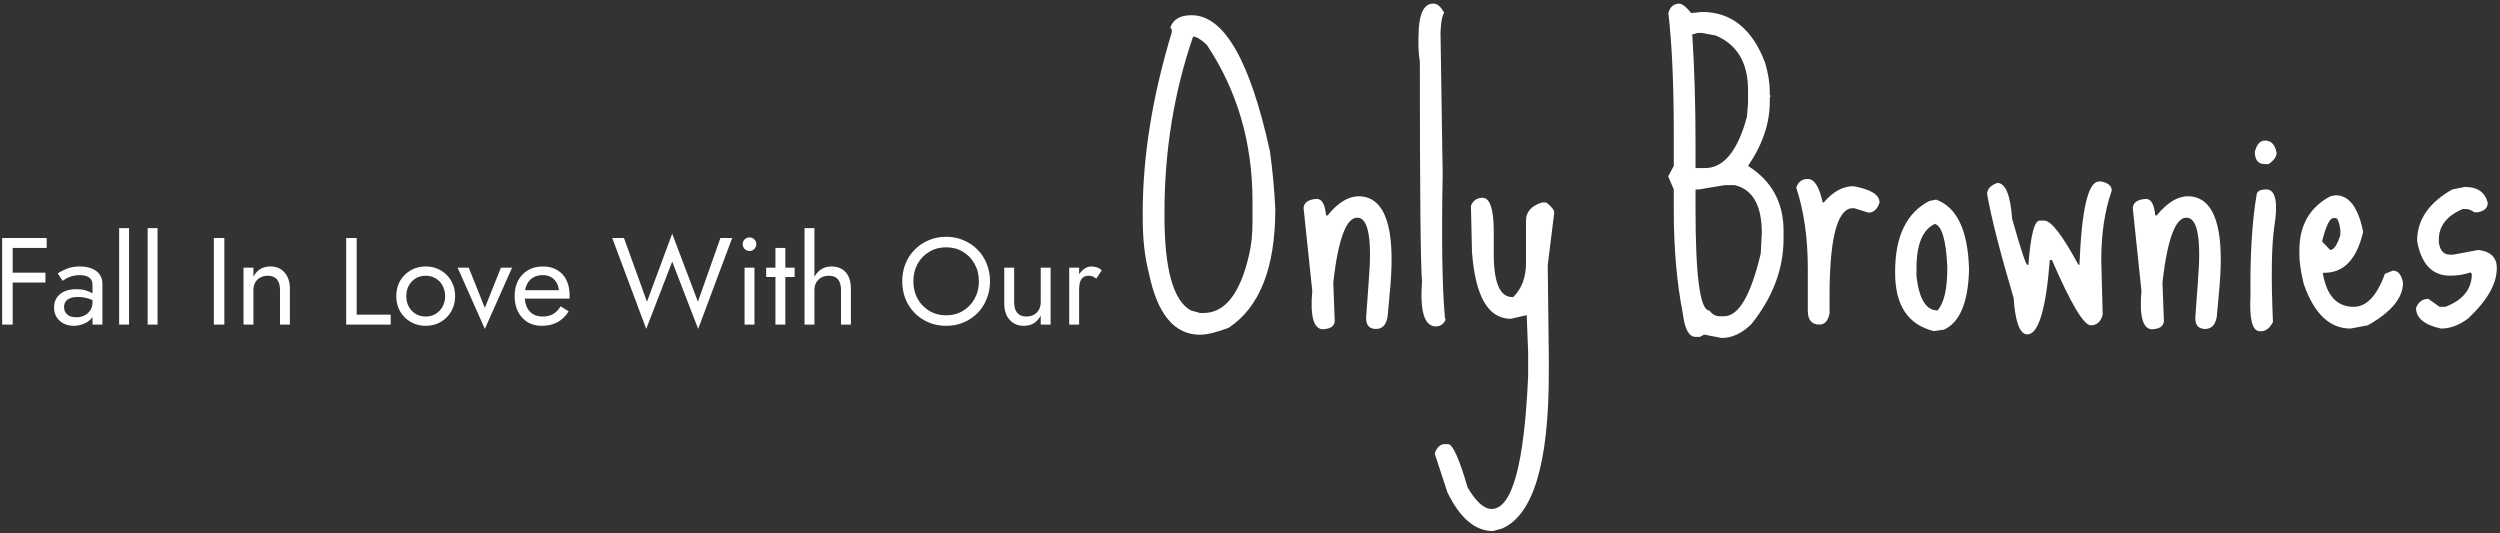 <svg width="647" height="138" viewBox="0 0 647 138" fill="none" xmlns="http://www.w3.org/2000/svg">
<rect x="0" y="0" width="647" height="138" fill="#333333" stroke="none"/>
<path d="M2.064 64.16H12.08V61.6H2.064V64.16ZM2.064 73.12H11.76V70.56H2.064V73.12ZM0.56 61.6V84H3.28V61.6H0.56ZM16.583 79.456C16.583 78.923 16.711 78.464 16.967 78.08C17.223 77.696 17.607 77.397 18.119 77.184C18.653 76.971 19.335 76.864 20.167 76.864C21.063 76.864 21.906 76.981 22.695 77.216C23.485 77.429 24.253 77.792 24.999 78.304V76.8C24.85 76.608 24.562 76.363 24.135 76.064C23.709 75.744 23.133 75.467 22.407 75.232C21.703 74.976 20.818 74.848 19.751 74.848C17.938 74.848 16.519 75.285 15.495 76.16C14.493 77.013 13.991 78.155 13.991 79.584C13.991 80.587 14.226 81.44 14.695 82.144C15.165 82.848 15.783 83.392 16.551 83.776C17.341 84.139 18.183 84.32 19.079 84.32C19.89 84.32 20.701 84.171 21.511 83.872C22.343 83.573 23.037 83.115 23.591 82.496C24.167 81.877 24.455 81.099 24.455 80.16L23.943 78.24C23.943 79.008 23.751 79.691 23.367 80.288C23.005 80.864 22.503 81.312 21.863 81.632C21.245 81.952 20.541 82.112 19.751 82.112C19.133 82.112 18.578 82.016 18.087 81.824C17.618 81.611 17.245 81.301 16.967 80.896C16.711 80.491 16.583 80.011 16.583 79.456ZM16.199 72.672C16.434 72.501 16.754 72.299 17.159 72.064C17.565 71.829 18.055 71.627 18.631 71.456C19.229 71.285 19.89 71.2 20.615 71.2C21.063 71.2 21.49 71.243 21.895 71.328C22.301 71.413 22.653 71.552 22.951 71.744C23.271 71.936 23.517 72.203 23.687 72.544C23.858 72.864 23.943 73.28 23.943 73.792V84H26.503V73.44C26.503 72.48 26.258 71.669 25.767 71.008C25.298 70.347 24.626 69.845 23.751 69.504C22.898 69.141 21.895 68.96 20.743 68.96C19.378 68.96 18.205 69.163 17.223 69.568C16.263 69.973 15.506 70.379 14.951 70.784L16.199 72.672ZM30.837 59.04V84H33.398V59.04H30.837ZM38.212 59.04V84H40.773V59.04H38.212ZM55.341 61.6V84H58.061V61.6H55.341ZM72.465 75.04V84H75.025V74.72C75.025 72.949 74.566 71.552 73.649 70.528C72.753 69.483 71.526 68.96 69.969 68.96C69.009 68.96 68.156 69.173 67.409 69.6C66.684 70.027 66.076 70.688 65.585 71.584V69.28H63.025V84H65.585V75.04C65.585 74.315 65.734 73.675 66.033 73.12C66.353 72.565 66.79 72.139 67.345 71.84C67.921 71.52 68.582 71.36 69.329 71.36C70.353 71.36 71.132 71.669 71.665 72.288C72.198 72.907 72.465 73.824 72.465 75.04ZM89.591 61.6V84H101.111V81.44H92.311V61.6H89.591ZM102.558 76.64C102.558 78.112 102.888 79.435 103.549 80.608C104.232 81.76 105.15 82.667 106.302 83.328C107.454 83.989 108.744 84.32 110.174 84.32C111.624 84.32 112.915 83.989 114.046 83.328C115.198 82.667 116.104 81.76 116.766 80.608C117.448 79.435 117.79 78.112 117.79 76.64C117.79 75.147 117.448 73.824 116.766 72.672C116.104 71.52 115.198 70.613 114.046 69.952C112.915 69.291 111.624 68.96 110.174 68.96C108.744 68.96 107.454 69.291 106.302 69.952C105.15 70.613 104.232 71.52 103.549 72.672C102.888 73.824 102.558 75.147 102.558 76.64ZM105.15 76.64C105.15 75.616 105.363 74.709 105.79 73.92C106.238 73.109 106.835 72.48 107.582 72.032C108.35 71.584 109.214 71.36 110.174 71.36C111.134 71.36 111.987 71.584 112.734 72.032C113.502 72.48 114.099 73.109 114.526 73.92C114.974 74.709 115.198 75.616 115.198 76.64C115.198 77.664 114.974 78.571 114.526 79.36C114.099 80.149 113.502 80.779 112.734 81.248C111.987 81.696 111.134 81.92 110.174 81.92C109.214 81.92 108.35 81.696 107.582 81.248C106.835 80.779 106.238 80.149 105.79 79.36C105.363 78.571 105.15 77.664 105.15 76.64ZM118.438 69.28L125.478 85.12L132.518 69.28H129.638L125.478 79.68L121.318 69.28H118.438ZM140.159 84.32C141.737 84.32 143.103 84.011 144.255 83.392C145.428 82.752 146.399 81.813 147.167 80.576L145.087 79.264C144.553 80.16 143.903 80.832 143.135 81.28C142.367 81.707 141.481 81.92 140.479 81.92C139.476 81.92 138.623 81.707 137.919 81.28C137.215 80.853 136.681 80.235 136.319 79.424C135.956 78.613 135.775 77.632 135.775 76.48C135.796 75.349 135.988 74.4 136.351 73.632C136.735 72.843 137.268 72.245 137.951 71.84C138.655 71.413 139.497 71.2 140.479 71.2C141.311 71.2 142.036 71.381 142.655 71.744C143.273 72.107 143.753 72.608 144.095 73.248C144.457 73.888 144.639 74.645 144.639 75.52C144.639 75.669 144.607 75.861 144.543 76.096C144.479 76.309 144.415 76.469 144.351 76.576L145.375 75.104H134.815V77.28H147.391C147.391 77.237 147.391 77.141 147.391 76.992C147.412 76.821 147.423 76.661 147.423 76.512C147.423 74.955 147.145 73.611 146.591 72.48C146.036 71.349 145.236 70.485 144.191 69.888C143.167 69.269 141.929 68.96 140.479 68.96C139.028 68.96 137.748 69.28 136.639 69.92C135.551 70.56 134.697 71.456 134.079 72.608C133.481 73.76 133.183 75.104 133.183 76.64C133.183 78.155 133.471 79.488 134.047 80.64C134.644 81.792 135.465 82.699 136.511 83.36C137.577 84 138.793 84.32 140.159 84.32ZM180.621 78.08L173.965 60.48L167.437 78.08L161.485 61.6H158.445L167.245 85.12L173.965 67.712L180.685 85.12L189.485 61.6H186.445L180.621 78.08ZM192.213 63.2C192.213 63.669 192.383 64.085 192.725 64.448C193.087 64.789 193.503 64.96 193.973 64.96C194.463 64.96 194.879 64.789 195.221 64.448C195.562 64.085 195.733 63.669 195.733 63.2C195.733 62.709 195.562 62.293 195.221 61.952C194.879 61.611 194.463 61.44 193.973 61.44C193.503 61.44 193.087 61.611 192.725 61.952C192.383 62.293 192.213 62.709 192.213 63.2ZM192.693 69.28V84H195.253V69.28H192.693ZM198.285 69.28V71.68H205.645V69.28H198.285ZM200.685 64.16V84H203.245V64.16H200.685ZM210.773 59.04H208.213V84H210.773V59.04ZM217.653 75.04V84H220.213V74.72C220.213 73.44 219.999 72.373 219.573 71.52C219.167 70.667 218.581 70.027 217.813 69.6C217.066 69.173 216.181 68.96 215.157 68.96C214.133 68.96 213.226 69.227 212.437 69.76C211.669 70.293 211.061 71.019 210.613 71.936C210.165 72.832 209.941 73.867 209.941 75.04H210.773C210.773 74.336 210.922 73.707 211.221 73.152C211.541 72.597 211.978 72.16 212.533 71.84C213.109 71.52 213.77 71.36 214.517 71.36C215.562 71.36 216.341 71.669 216.853 72.288C217.386 72.907 217.653 73.824 217.653 75.04ZM236.379 72.8C236.379 71.115 236.741 69.611 237.467 68.288C238.213 66.965 239.227 65.92 240.507 65.152C241.787 64.384 243.237 64 244.859 64C246.501 64 247.952 64.384 249.211 65.152C250.491 65.92 251.493 66.965 252.219 68.288C252.965 69.611 253.339 71.115 253.339 72.8C253.339 74.485 252.965 75.989 252.219 77.312C251.493 78.635 250.491 79.68 249.211 80.448C247.952 81.216 246.501 81.6 244.859 81.6C243.237 81.6 241.787 81.216 240.507 80.448C239.227 79.68 238.213 78.635 237.467 77.312C236.741 75.989 236.379 74.485 236.379 72.8ZM233.499 72.8C233.499 74.421 233.776 75.936 234.331 77.344C234.907 78.752 235.707 79.979 236.731 81.024C237.755 82.048 238.96 82.859 240.347 83.456C241.733 84.032 243.237 84.32 244.859 84.32C246.501 84.32 248.005 84.032 249.371 83.456C250.757 82.859 251.963 82.048 252.987 81.024C254.011 79.979 254.8 78.752 255.355 77.344C255.931 75.936 256.219 74.421 256.219 72.8C256.219 71.157 255.931 69.643 255.355 68.256C254.8 66.848 254.011 65.632 252.987 64.608C251.963 63.563 250.757 62.752 249.371 62.176C248.005 61.579 246.501 61.28 244.859 61.28C243.237 61.28 241.733 61.579 240.347 62.176C238.96 62.752 237.755 63.563 236.731 64.608C235.707 65.632 234.907 66.848 234.331 68.256C233.776 69.643 233.499 71.157 233.499 72.8ZM262.46 78.24V69.28H259.9V78.56C259.9 80.309 260.359 81.707 261.276 82.752C262.193 83.797 263.42 84.32 264.956 84.32C265.937 84.32 266.791 84.107 267.516 83.68C268.241 83.232 268.849 82.571 269.34 81.696V84H271.9V69.28H269.34V78.24C269.34 78.965 269.18 79.605 268.86 80.16C268.561 80.715 268.124 81.152 267.548 81.472C266.993 81.771 266.343 81.92 265.596 81.92C264.572 81.92 263.793 81.6 263.26 80.96C262.727 80.32 262.46 79.413 262.46 78.24ZM279.273 69.28H276.713V84H279.273V69.28ZM283.72 72.096L285.129 69.984C284.745 69.579 284.318 69.312 283.849 69.184C283.401 69.035 282.91 68.96 282.377 68.96C281.694 68.96 281.022 69.227 280.361 69.76C279.699 70.293 279.155 71.019 278.729 71.936C278.323 72.832 278.121 73.867 278.121 75.04H279.273C279.273 74.336 279.337 73.707 279.465 73.152C279.614 72.597 279.87 72.16 280.233 71.84C280.595 71.52 281.097 71.36 281.737 71.36C282.163 71.36 282.515 71.424 282.793 71.552C283.07 71.659 283.379 71.84 283.72 72.096ZM308.395 3.938C316.77 3.938 323.52 15.656 328.645 39.094C329.332 43.969 329.801 48.969 330.051 54.094C330.051 69.281 326.02 79.531 317.957 84.844C314.77 86.031 312.301 86.625 310.551 86.625C303.926 86.625 299.52 81.312 297.332 70.688C296.27 66.625 295.738 61.906 295.738 56.531V55.031C295.738 40.469 298.238 24.938 303.238 8.438V7.5L302.863 7.219C303.551 5.031 305.395 3.938 308.395 3.938ZM308.77 9.469C303.832 23.844 301.363 39.031 301.363 55.031V55.875C301.363 69.688 303.645 77.844 308.207 80.344L310.551 81H311.488C316.988 81 320.895 76.062 323.207 66.188C323.832 63.688 324.145 60.781 324.145 57.469V52.031C324.145 36.906 320.207 23.438 312.332 11.625C310.832 10.188 309.645 9.469 308.77 9.469ZM352.176 50.812C358.488 51.312 361.051 58.906 359.863 73.594L359.113 81.938C358.738 84.188 357.645 85.25 355.832 85.125C354.145 85 353.395 83.875 353.582 81.75L354.238 72.656C355.113 61.969 354.176 56.531 351.426 56.344C348.488 56.094 346.363 61.656 345.051 73.031L345.426 83.156C345.301 84.469 344.238 85.156 342.238 85.219C339.926 85.031 339.051 81.719 339.613 75.281L337.363 53.812C337.488 52.375 338.645 51.594 340.832 51.469C342.145 51.531 342.926 52.938 343.176 55.688L343.551 55.781C346.363 52.281 349.238 50.625 352.176 50.812ZM371.113 0.938C372.051 1 372.926 1.781 373.738 3.281C373.301 3.969 373.02 5.219 372.895 7.031L372.801 8.25L373.363 45.188C373.051 61.938 373.238 74.219 373.926 82.031L374.113 82.781C373.551 83.969 372.645 84.531 371.395 84.469C368.582 84.281 367.457 80.406 368.02 72.844C367.645 68.719 367.457 49.75 367.457 15.938C367.082 13.875 366.988 11.156 367.176 7.781V7.406C367.488 2.969 368.801 0.812 371.113 0.938ZM383.676 51.188C385.613 51.188 386.582 54.125 386.582 60V65.719C386.582 73.156 388.176 76.875 391.363 76.875H391.645C393.832 74.688 394.926 71.75 394.926 68.062V57.094C394.926 54.844 396.301 53.281 399.051 52.406H400.176C401.551 53.469 402.238 54.344 402.238 55.031L400.551 68.625L400.832 92.156V96.656C400.832 119.906 396.801 133.281 388.738 136.781L386.395 137.438C381.77 137.438 377.832 134.094 374.582 127.406L371.301 117.375C371.863 115.75 372.738 114.938 373.926 114.938H374.77C375.957 114.938 377.645 118.688 379.832 126.188C382.02 129.875 384.082 131.719 386.02 131.719C391.332 131.719 394.488 120.219 395.488 97.219V91.312L395.113 81.562L390.988 82.5C385.176 82.5 381.832 76.781 380.957 65.344L380.676 53.25C381.238 51.875 382.238 51.188 383.676 51.188ZM434.676 0.938C435.488 1.062 436.488 1.875 437.676 3.375L440.488 3.094C448.051 3.094 453.488 7.469 456.801 16.219C457.613 18.969 458.02 21.469 458.02 23.719V24.562L458.207 24.844L458.02 25.219V26.344C458.02 31.906 456.145 37.438 452.395 42.938C458.52 46.812 461.582 52.406 461.582 59.719V61.781C461.582 69.594 458.801 76.969 453.238 83.906C450.801 86.281 448.238 87.469 445.551 87.469L441.238 86.625H440.957L439.926 87.188H438.801C437.113 87.188 436.02 85.188 435.52 81.188C433.957 73.25 433.176 64.312 433.176 54.375V49.031L431.77 45.75V45.562L433.176 42.938V34.875C433.176 21.875 432.707 11.375 431.77 3.375C432.207 1.75 433.176 0.938 434.676 0.938ZM437.957 8.906C438.52 17.594 438.801 27.031 438.801 37.219V43.5H441.238C446.113 43.5 449.738 39.062 452.113 30.188L452.395 26.625V23.344C452.395 16.281 449.613 11.562 444.051 9.188L440.488 8.531H439.363L437.957 8.906ZM439.645 49.031H438.801V54.094C438.801 71.594 439.988 80.344 442.363 80.344C443.113 81.344 443.988 81.844 444.988 81.844H446.207C449.957 81.844 453.113 76.438 455.676 65.625L455.957 60.281C455.957 53.156 453.613 49.031 448.926 47.906H446.395L439.645 49.031ZM467.863 46.312C469.551 46.312 470.832 48.344 471.707 52.406H471.988C474.363 49.594 476.926 48.188 479.676 48.188C484.176 49 486.426 50.406 486.426 52.406C485.863 54.156 484.895 55.031 483.52 55.031L479.957 53.906H479.02C475.332 54.594 473.488 62.188 473.488 76.688V81.094C473.113 83.031 472.238 84 470.863 84C468.863 84 467.863 82.812 467.863 80.438V69.562C467.863 61.562 466.863 54.562 464.863 48.562C465.363 47.062 466.363 46.312 467.863 46.312ZM501.051 51.656C506.426 53.594 509.27 59.531 509.582 69.469V70.031C509.332 78.344 507.176 83.438 503.113 85.312L500.488 85.688C493.801 84.062 490.457 79.031 490.457 70.594V70.312C490.457 61.188 493.395 55.094 499.27 52.031L501.051 51.656ZM495.988 69.469V71.531C496.676 77.406 498.488 80.344 501.426 80.344C503.113 78.469 503.957 74.844 503.957 69.469V68.906C503.645 62.219 502.582 58.562 500.77 57.938C497.582 59.375 495.988 63.219 495.988 69.469ZM516.895 47.344C519.02 47.344 520.301 50.438 520.738 56.625C522.988 64.562 524.301 68.531 524.676 68.531H524.957C525.52 60.906 526.488 57.094 527.863 57.094H529.082C530.832 57.094 533.77 60.906 537.895 68.531H538.176V68.25C538.738 54.062 540.426 46.969 543.238 46.969H543.801C545.613 47.344 546.52 48.125 546.52 49.312C544.707 54.5 543.801 60.5 543.801 67.312L544.176 81.469C543.676 83.281 542.645 84.188 541.082 84.188C539.27 84.188 535.926 78.562 531.051 67.312H530.488C529.488 80.125 527.551 86.531 524.676 86.531C522.738 86.531 521.551 83.375 521.113 77.062C517.676 65.5 515.395 56.562 514.27 50.25C514.27 48.938 515.145 47.969 516.895 47.344ZM566.77 50.812C573.082 51.312 575.645 58.906 574.457 73.594L573.707 81.938C573.332 84.188 572.238 85.25 570.426 85.125C568.738 85 567.988 83.875 568.176 81.75L568.832 72.656C569.707 61.969 568.77 56.531 566.02 56.344C563.082 56.094 560.957 61.656 559.645 73.031L560.02 83.156C559.895 84.469 558.832 85.156 556.832 85.219C554.52 85.031 553.645 81.719 554.207 75.281L551.957 53.812C552.082 52.375 553.238 51.594 555.426 51.469C556.738 51.531 557.52 52.938 557.77 55.688L558.145 55.781C560.957 52.281 563.832 50.625 566.77 50.812ZM586.176 36.375C587.801 36.375 588.801 37.438 589.176 39.562C589.176 40.562 588.488 41.531 587.113 42.469H586.176C584.426 42.469 583.551 41.406 583.551 39.281C584.051 37.344 584.926 36.375 586.176 36.375ZM586.832 49.031C588.957 49.344 589.551 52.5 588.613 58.5C587.863 63.438 587.738 71.719 588.238 83.344C587.301 85.156 586.082 85.938 584.582 85.688C582.832 85.438 582.113 82.344 582.426 76.406C582.301 66.031 582.832 57.344 584.02 50.344C584.145 49.406 585.082 48.969 586.832 49.031ZM604.457 50.531C607.957 50.531 610.332 53.688 611.582 60C609.957 67.062 606.613 70.594 601.551 70.594H601.176V70.875C602.176 76.562 604.832 79.406 609.145 79.406C612.457 79.406 615.145 76.562 617.207 70.875L619.27 70.031C620.645 70.031 621.52 71.094 621.895 73.219C621.895 77.094 618.863 80.75 612.801 84.188L608.301 85.031C602.926 85.031 598.895 81.188 596.207 73.5C595.457 70.438 595.082 67.906 595.082 65.906V64.688C595.082 58.312 597.738 53.688 603.051 50.812L604.457 50.531ZM600.988 62.344V62.531L603.051 64.688C603.988 64.688 604.863 63.406 605.676 60.844V59.344C605.363 57.406 604.957 56.438 604.457 56.438H603.895C602.957 56.438 601.988 58.406 600.988 62.344ZM637.926 48.375C641.176 48.375 643.145 49.75 643.832 52.5C643.832 53.812 642.957 54.625 641.207 54.938H640.363C639.551 54.375 638.832 54.094 638.207 54.094H637.363C633.238 55.844 631.176 58.469 631.176 61.969V62.812C631.488 64.875 632.457 65.906 634.082 65.906H634.926L641.395 64.688C644.582 65.062 646.176 66.625 646.176 69.375C646.176 73.438 643.707 77.781 638.77 82.406C636.457 84.156 634.113 85.031 631.738 85.031C627.426 84.094 625.27 82.312 625.27 79.688C625.895 78.125 626.957 77.344 628.457 77.344L631.363 79.406H632.863C637.426 77.656 639.707 74.812 639.707 70.875L639.332 70.5C637.77 71.062 636.02 71.344 634.082 71.344C629.457 71.344 626.613 68.344 625.551 62.344C625.551 56.906 628.582 52.469 634.645 49.031L637.926 48.375Z" fill="white"/>
</svg>
